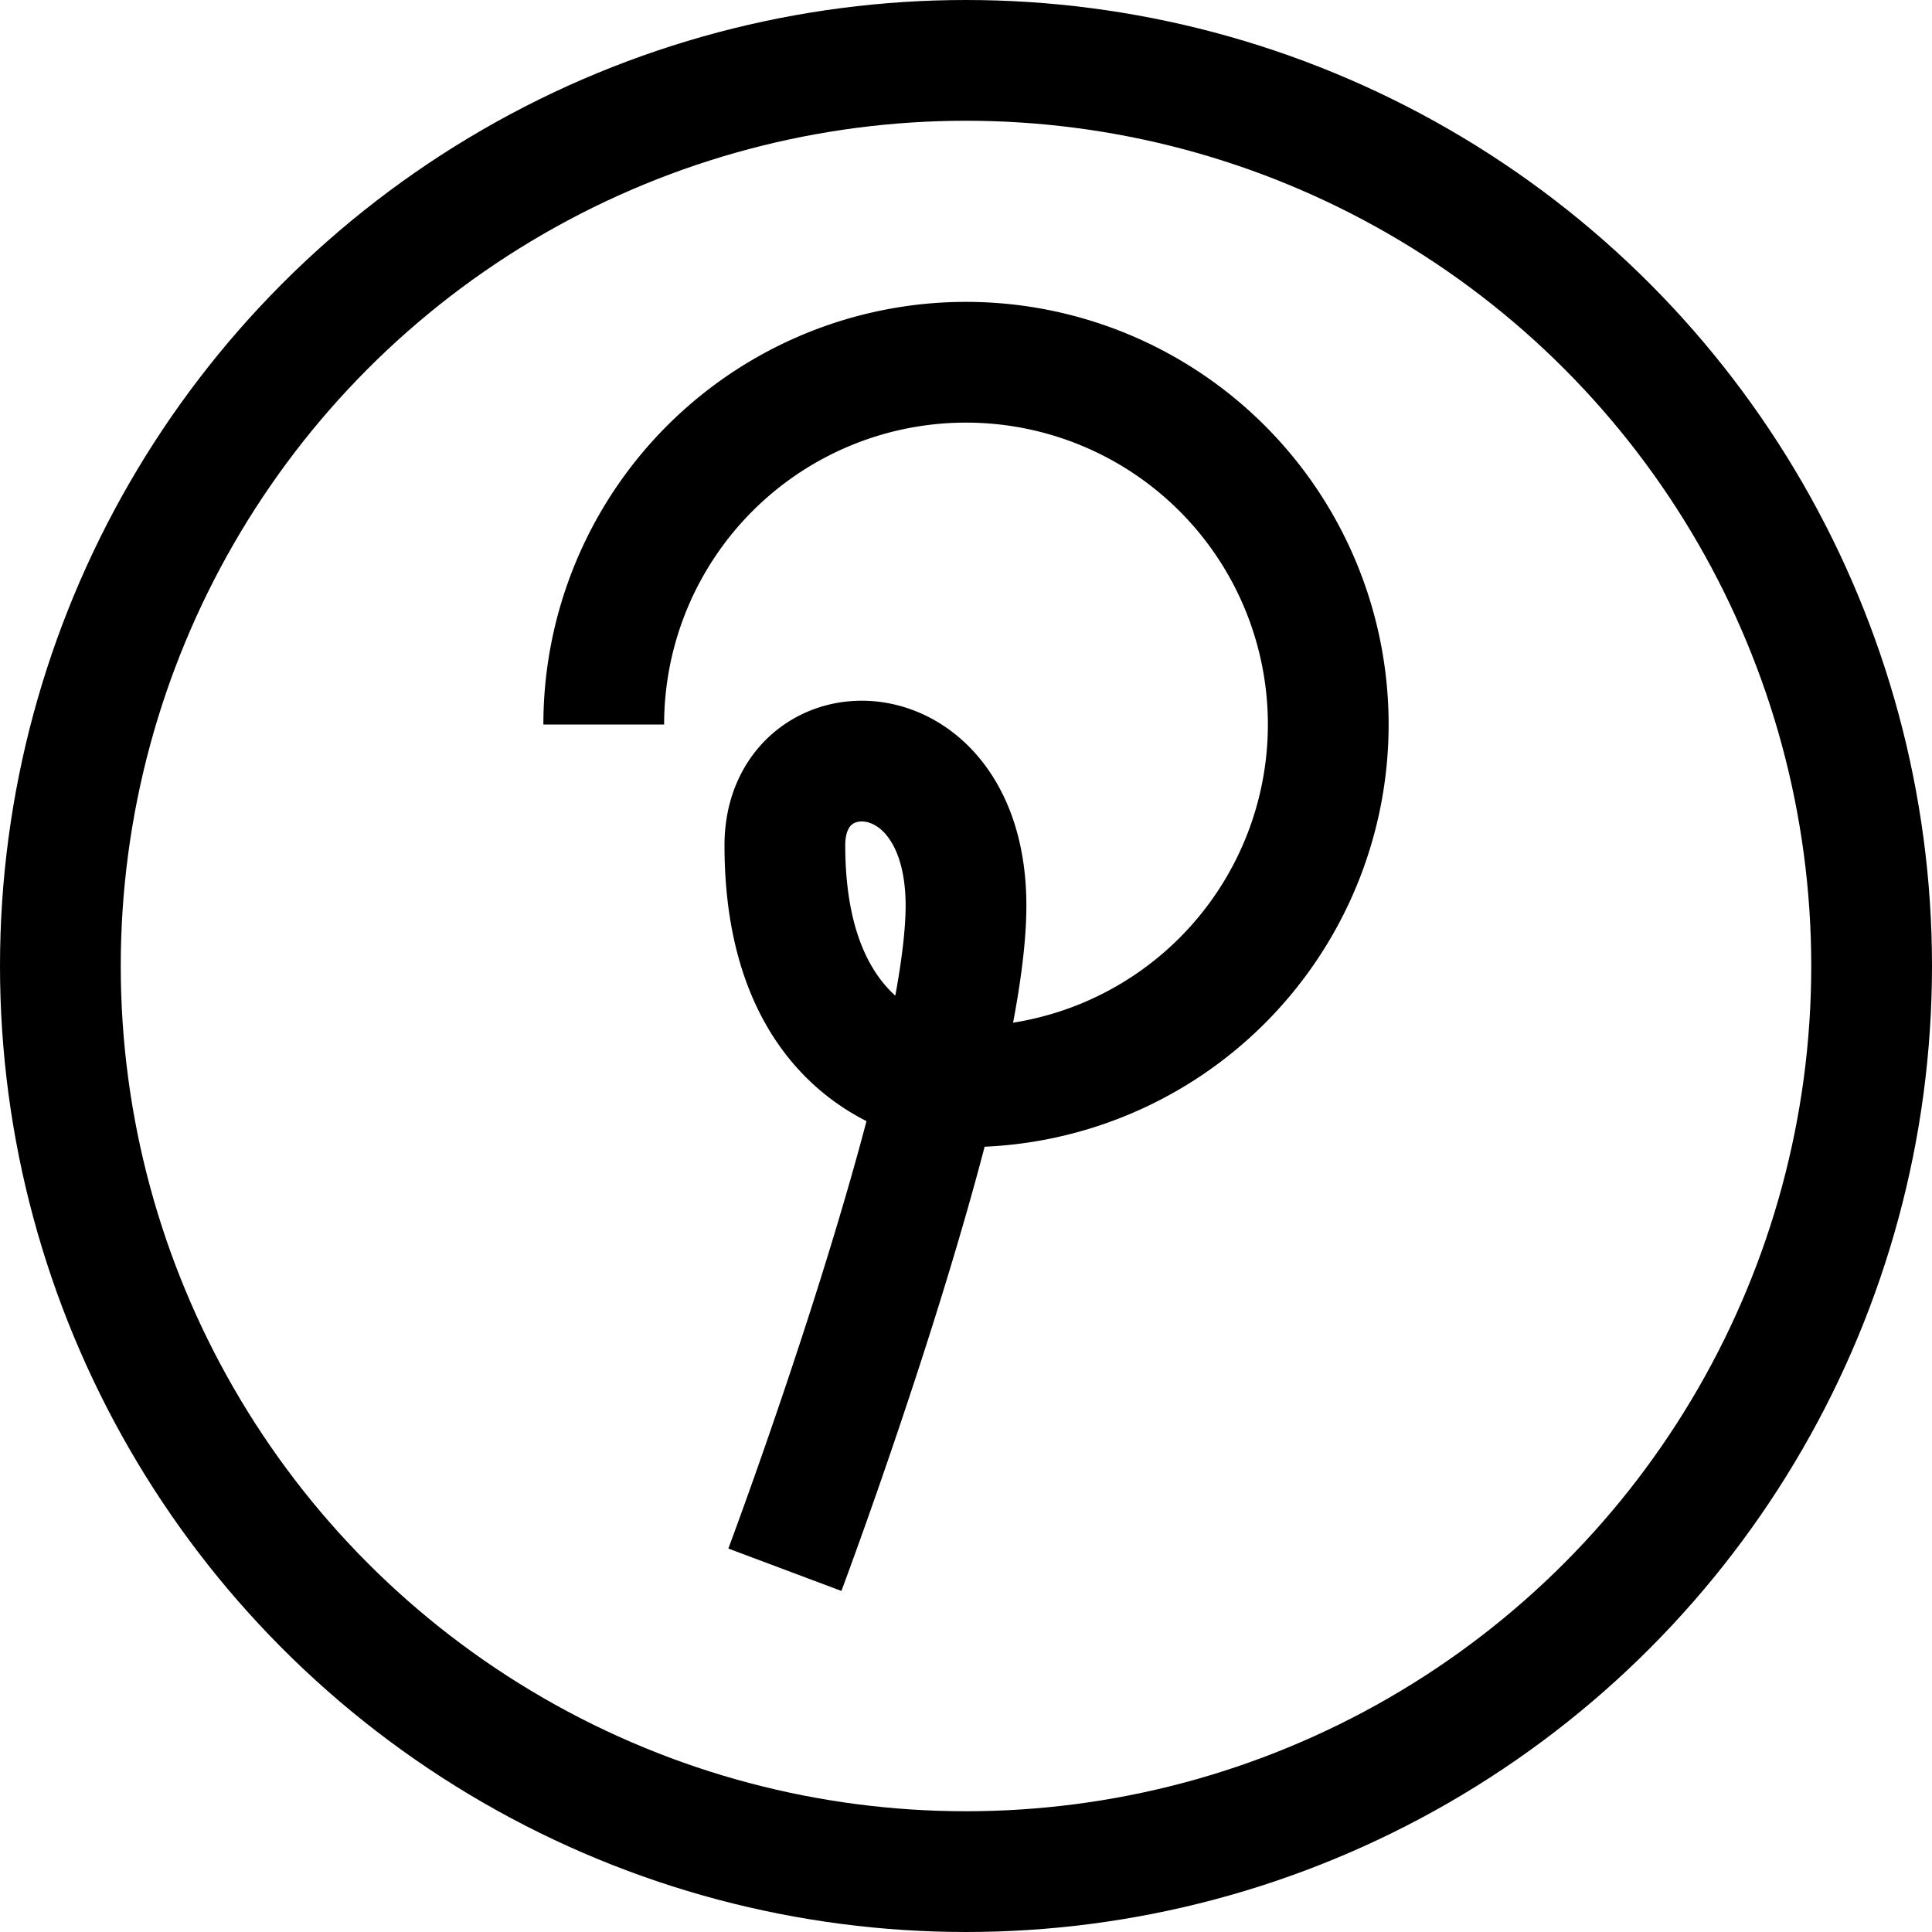 <?xml version="1.0" ?><svg height="32" viewBox="0 0 32 32" width="32" xmlns="http://www.w3.org/2000/svg"><defs><style>.cls-1{fill:none;stroke:#000;stroke-linejoin:round;stroke-width:2px;}</style></defs><title/><g data-name="19-Pinterest" id="_19-Pinterest"><circle class="cls-1" cx="16" cy="16" r="15"/><path class="cls-1" d="M10,12a6,6,0,1,1,6,6s-3,0-3-4c0-2,3-2,3,1s-3,11-3,11"/></g></svg>